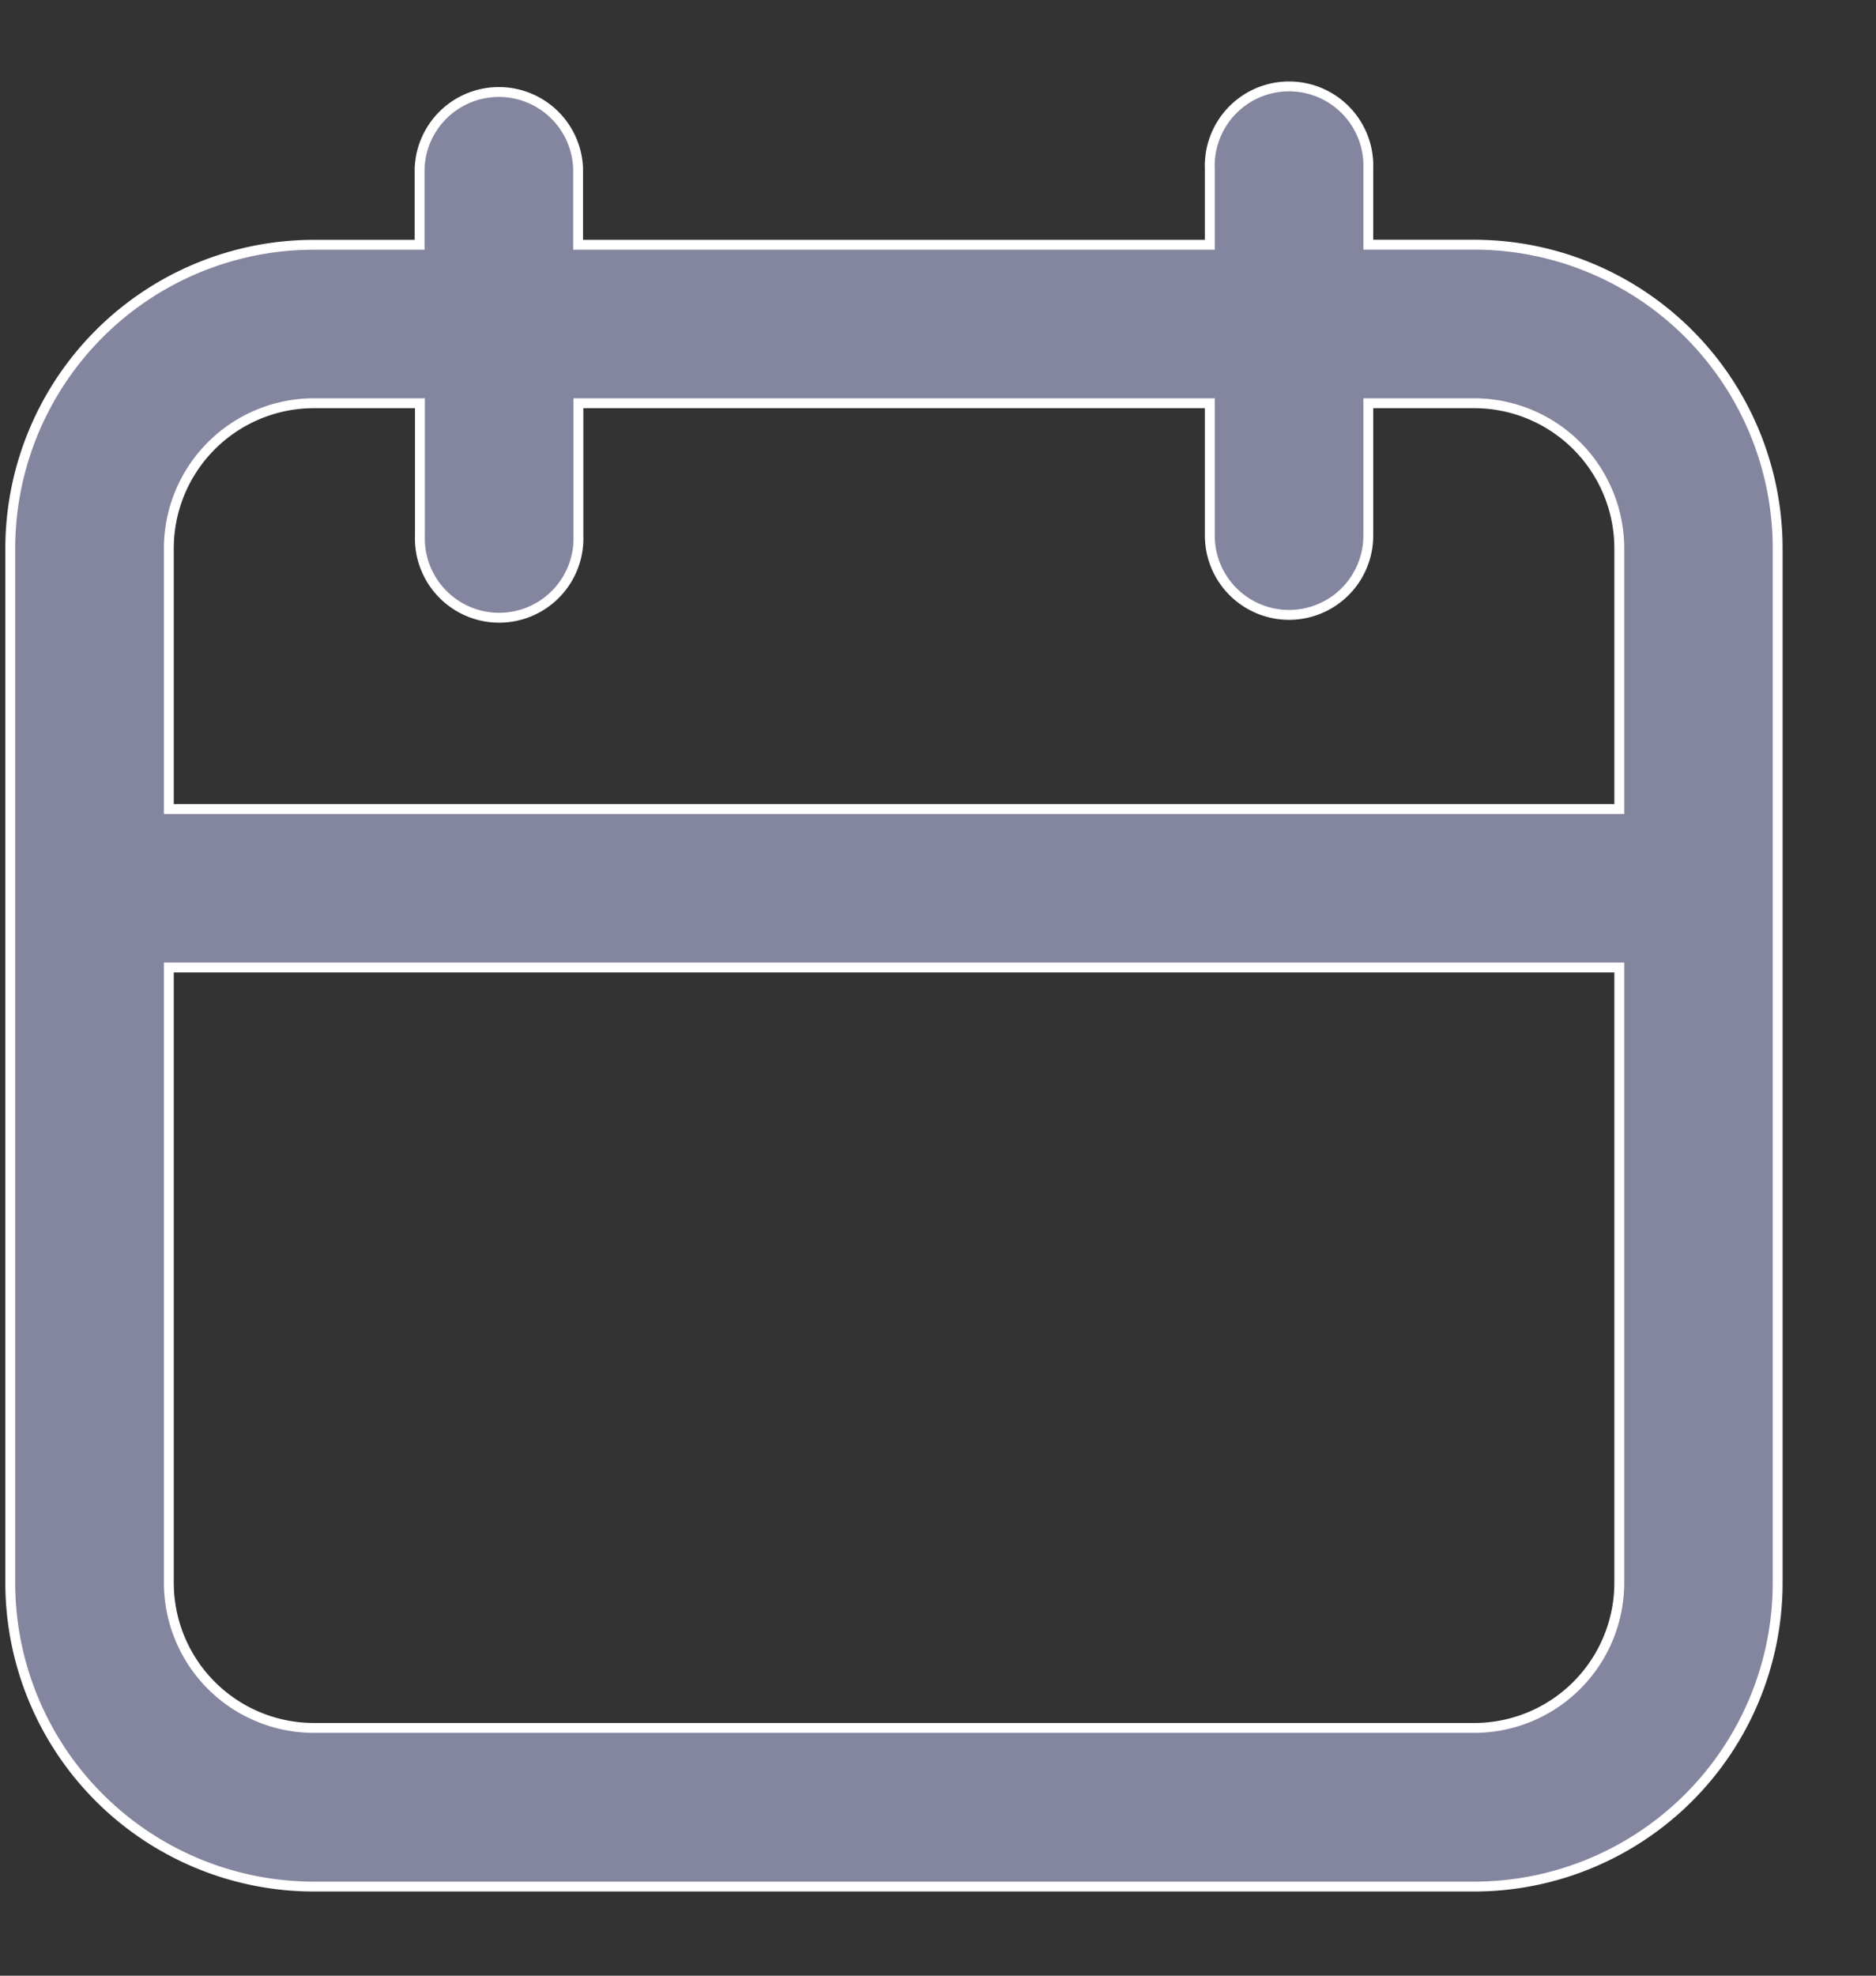 <svg xmlns="http://www.w3.org/2000/svg" fill="none" viewBox="0 0 19 20"><rect x="0" y="0" width="19" height="20" fill="#333333" stroke="none"/><path fill="#84859E" stroke="#fff" stroke-width=".1" d="M13.858 2.427v.05h1.07a3.076 3.076 0 0 1 3.076 3.076v10.469a3.076 3.076 0 0 1-3.076 3.076H3.18a3.076 3.076 0 0 1-3.076-3.076V5.552A3.076 3.076 0 0 1 3.18 2.478h1.07v-.772a.803.803 0 0 1 1.605 0v.772h6.398v-.772a.803.803 0 1 1 1.605 0v.722zM4.253 4.132v-.05H3.18a1.47 1.47 0 0 0-1.47 1.47V8.19H16.4V5.553a1.47 1.47 0 0 0-1.472-1.471h-1.07v1.34a.802.802 0 1 1-1.605 0v-1.34H5.858v1.34a.803.803 0 1 1-1.605 0v-1.29zM1.76 9.794h-.05v6.228a1.47 1.47 0 0 0 1.471 1.47h11.748a1.47 1.47 0 0 0 1.471-1.47V9.794H1.76z"/></svg>